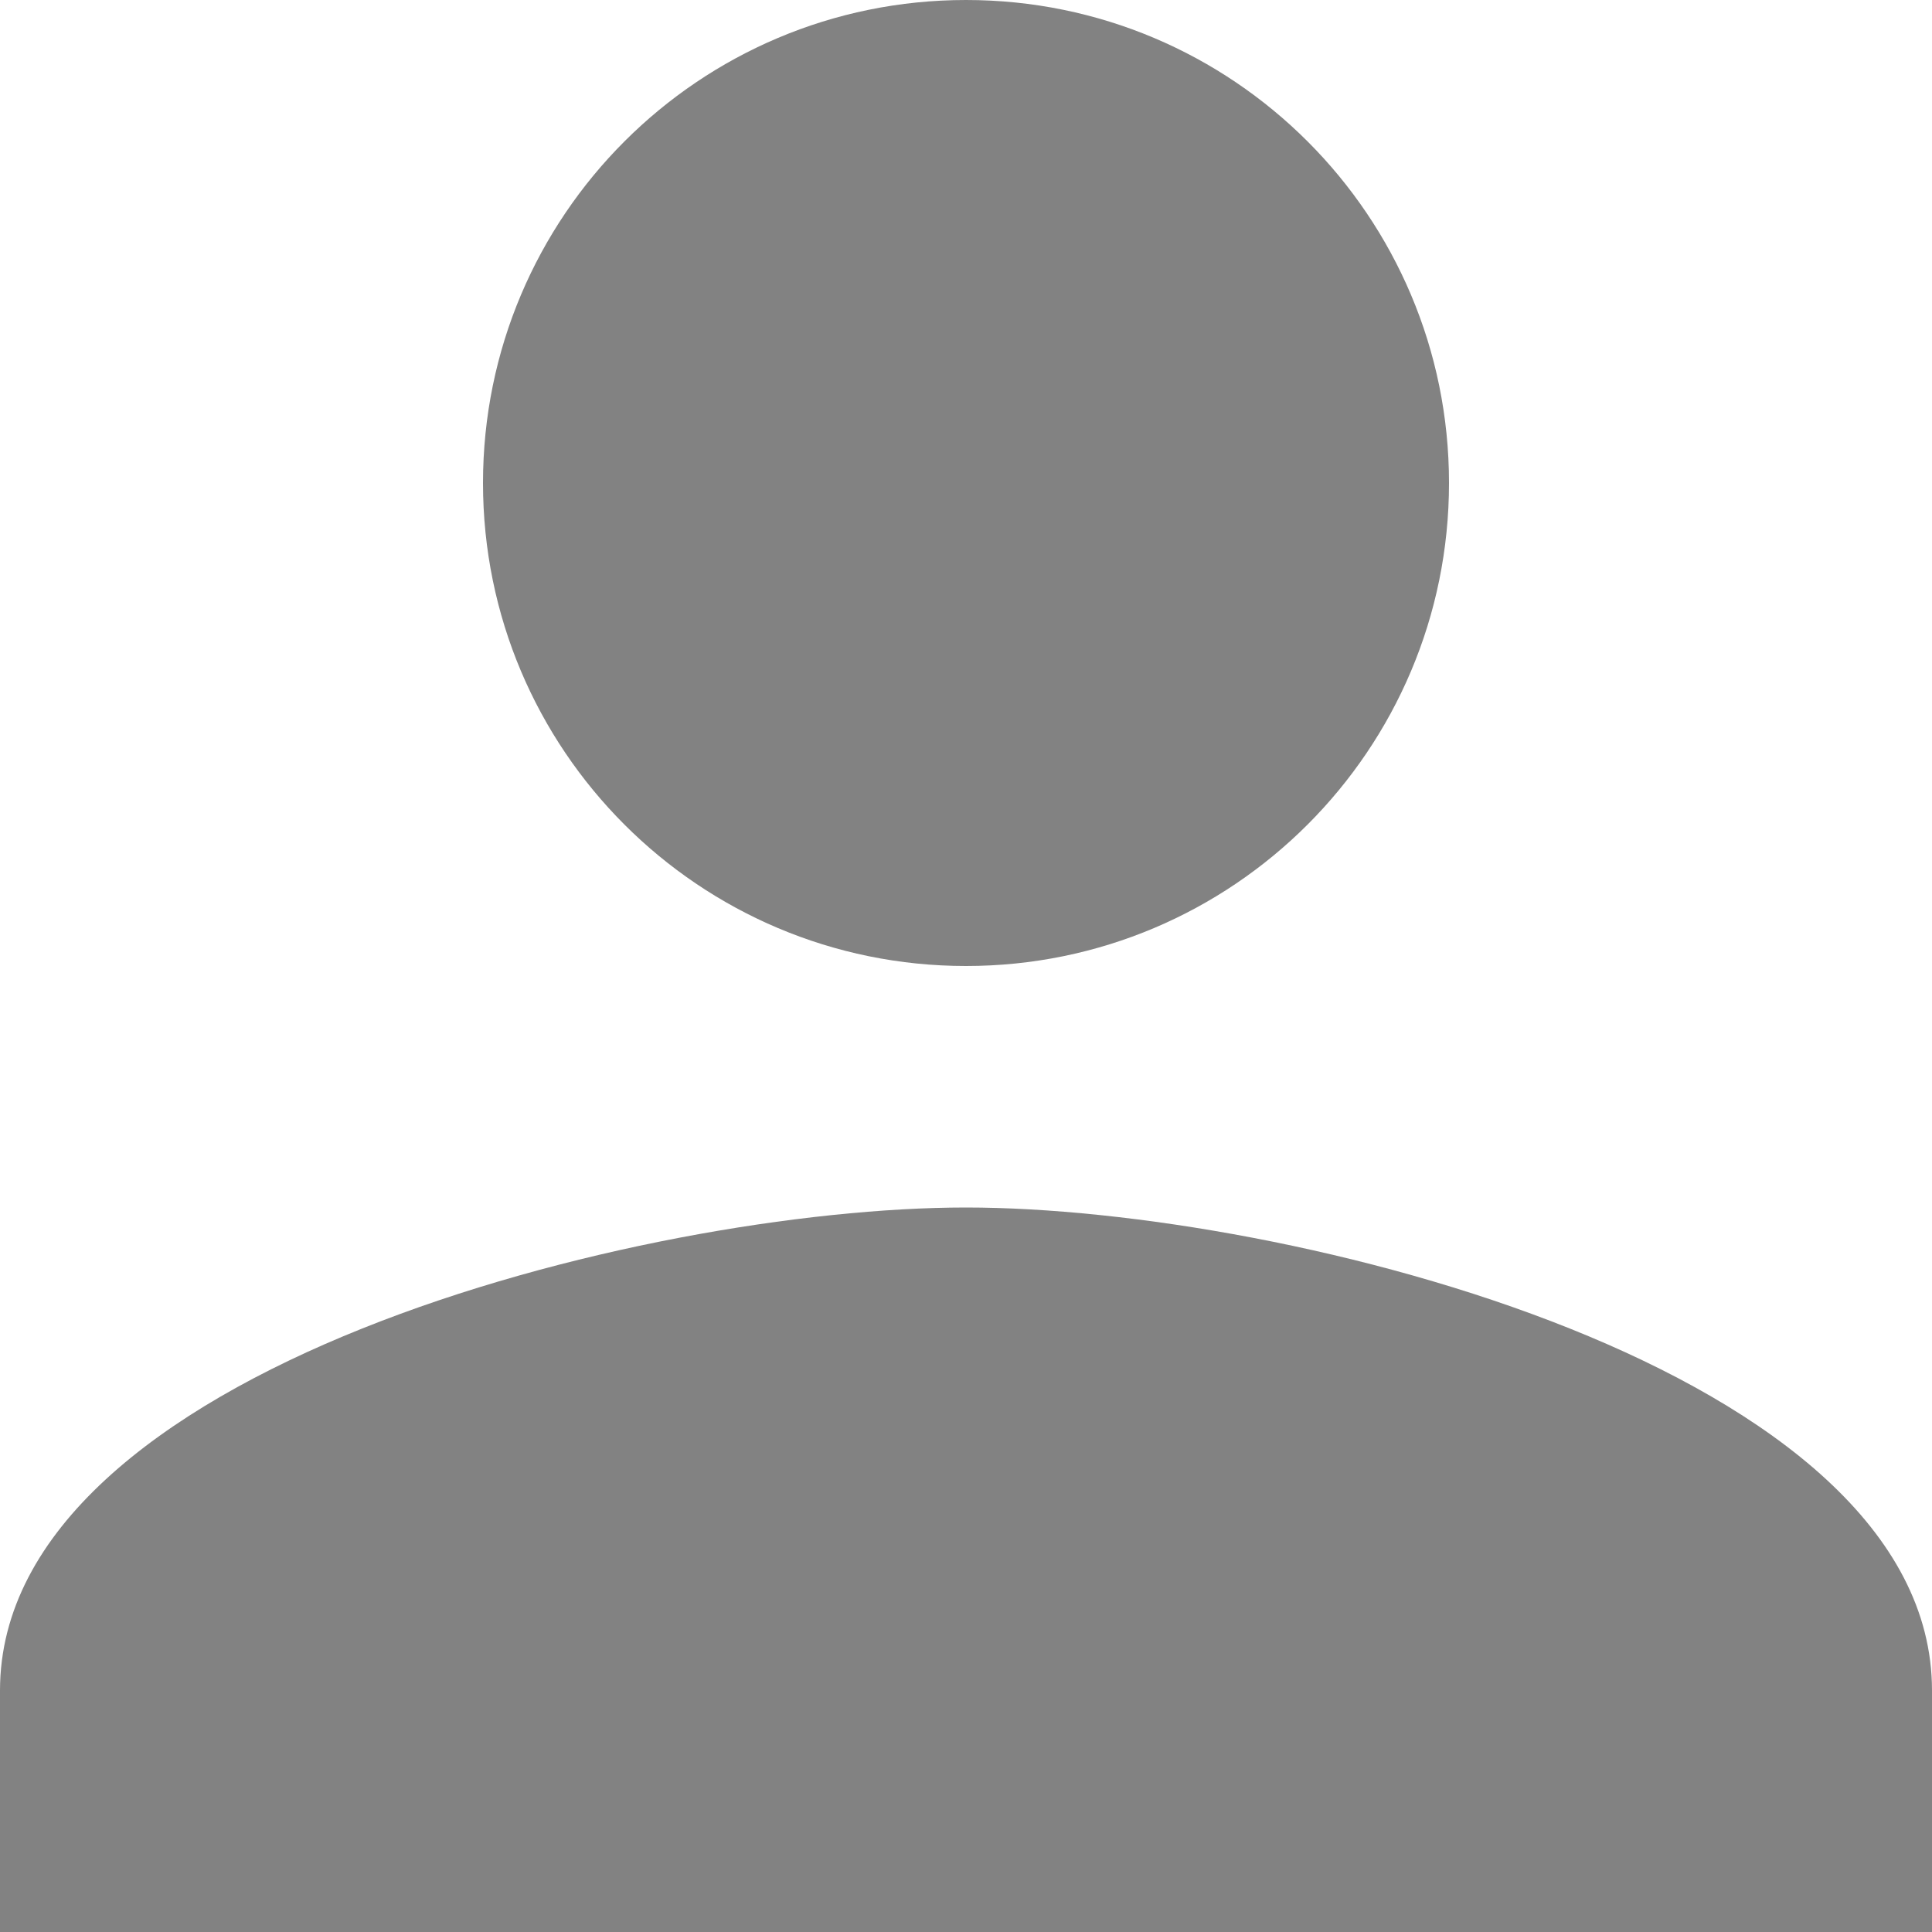 <svg width="93" height="93" viewBox="0 0 93 93" fill="none" xmlns="http://www.w3.org/2000/svg">
<path d="M46.5 46.5C59.346 46.5 69.75 36.096 69.75 23.25C69.75 10.404 59.346 0 46.5 0C33.654 0 23.25 10.404 23.25 23.25C23.25 36.096 33.654 46.5 46.5 46.5ZM46.5 58.125C30.981 58.125 0 65.914 0 81.375V93H93V81.375C93 65.914 62.019 58.125 46.5 58.125Z" fill="#828282"/>
</svg>
